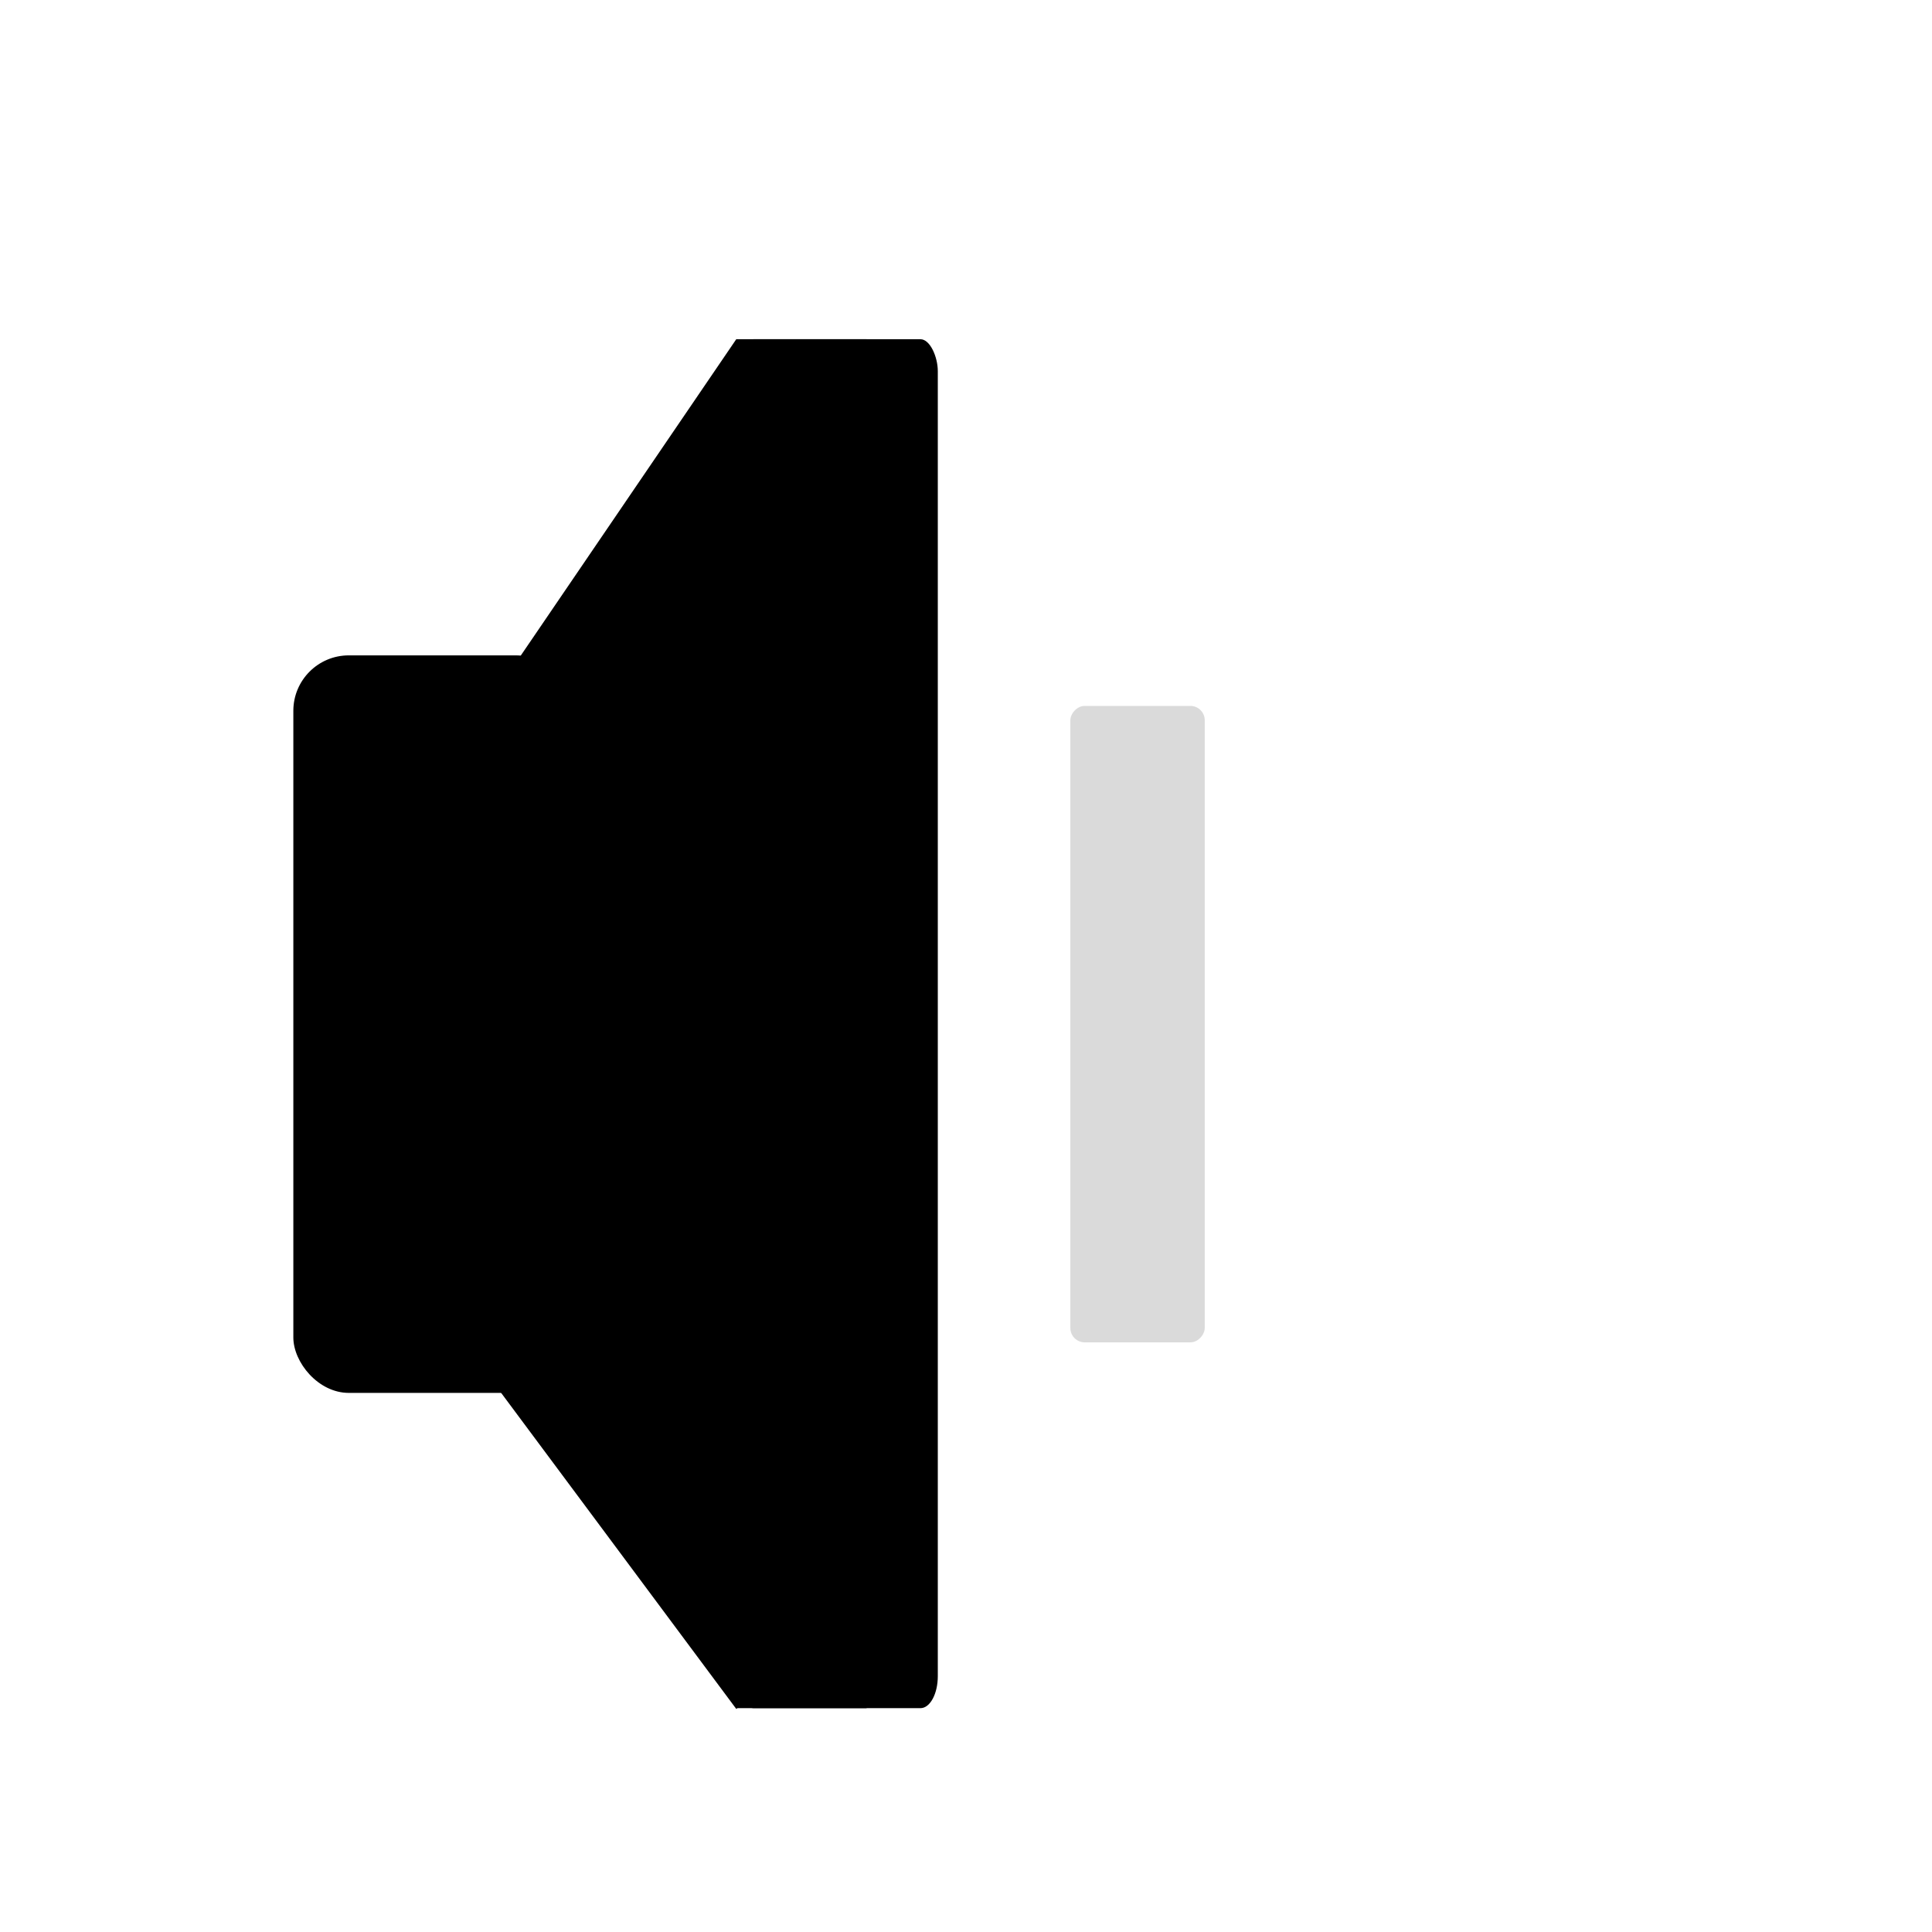 <?xml version="1.0" encoding="UTF-8" standalone="no"?>
<!-- Created with Inkscape (http://www.inkscape.org/) -->

<svg
   width="64"
   height="64"
   viewBox="0 0 16.933 16.933"
   version="1.1"
   id="svg1"
   inkscape:version="1.3 (0e150ed6c4, 2023-07-21)"
   sodipodi:docname="audio-volume-low-symbolic.svg"
   xmlns:inkscape="http://www.inkscape.org/namespaces/inkscape"
   xmlns:sodipodi="http://sodipodi.sourceforge.net/DTD/sodipodi-0.dtd"
   xmlns="http://www.w3.org/2000/svg"
   xmlns:svg="http://www.w3.org/2000/svg">
  <sodipodi:namedview
     id="namedview1"
     pagecolor="#ffffff"
     bordercolor="#000000"
     borderopacity="0.25"
     inkscape:showpageshadow="2"
     inkscape:pageopacity="0.0"
     inkscape:pagecheckerboard="0"
     inkscape:deskcolor="#d1d1d1"
     inkscape:document-units="px"
     inkscape:zoom="2.0000001"
     inkscape:cx="-113.5"
     inkscape:cy="74.749998"
     inkscape:window-width="1920"
     inkscape:window-height="1171"
     inkscape:window-x="0"
     inkscape:window-y="0"
     inkscape:window-maximized="1"
     inkscape:current-layer="layer1" />
  <defs
     id="defs1">
    <clipPath
       clipPathUnits="userSpaceOnUse"
       id="clipPath37">
      <path
         id="path37"
         style="fill:#ff0000;fill-opacity:1;fill-rule:nonzero;stroke:none;stroke-width:0.265"
         d="M 2.928,2.294 V 14.753 H 6.313 V 2.294 Z M 4.76,12.975 c 0.002,-0.001 0.003,5.56e-4 0.002,0.002 -0.005,0.003 -0.01,0.005 -0.015,0.008 0.005,-0.003 0.009,-0.007 0.013,-0.01 z m -0.026,0.018 c -0.012,0.008 -0.023,0.015 -0.035,0.023 0.012,-0.008 0.023,-0.015 0.035,-0.023 z" />
    </clipPath>
    <clipPath
       clipPathUnits="userSpaceOnUse"
       id="clipPath43">
      <path
         id="path44"
         style="fill:#ff0000;fill-opacity:1;fill-rule:nonzero;stroke:none;stroke-width:0.265"
         d="m 5.574,19.276 v 14.182 h 7.142 c -0.001,-0.029 -0.002,-0.057 -0.004,-0.086 -0.003,-0.082 -0.007,-0.163 -0.009,-0.245 -0.002,-0.078 -0.004,-0.156 -0.006,-0.235 -0.002,-0.077 -0.004,-0.154 -0.008,-0.231 -0.003,-0.079 -0.006,-0.159 -0.011,-0.238 -0.004,-0.077 -0.009,-0.155 -0.014,-0.232 -0.005,-0.082 -0.009,-0.164 -0.012,-0.246 -0.003,-0.082 -0.004,-0.165 -0.006,-0.248 -0.002,-0.083 -0.004,-0.166 -0.007,-0.25 -0.003,-0.083 -0.005,-0.165 -0.008,-0.248 -0.002,-0.09 -0.004,-0.179 -0.004,-0.269 -5.33e-4,-0.089 7.8e-5,-0.179 10e-4,-0.268 7.38e-4,-0.089 0.002,-0.179 0.005,-0.268 0.003,-0.095 0.006,-0.19 0.01,-0.285 0.004,-0.097 0.007,-0.194 0.01,-0.291 0.003,-0.101 0.007,-0.202 0.01,-0.303 0.003,-0.105 0.005,-0.211 0.008,-0.316 0.003,-0.111 0.006,-0.222 0.009,-0.333 0.003,-0.116 0.006,-0.232 0.009,-0.347 0.003,-0.122 0.006,-0.244 0.01,-0.366 0.004,-0.128 0.007,-0.256 0.012,-0.384 0.005,-0.135 0.014,-0.269 0.022,-0.404 0.008,-0.138 0.016,-0.276 0.023,-0.414 0.008,-0.145 0.017,-0.29 0.026,-0.435 0.009,-0.142 0.018,-0.284 0.021,-0.426 0.004,-0.159 0.005,-0.317 -0.002,-0.476 -0.008,-0.189 -0.021,-0.378 -0.026,-0.567 -0.006,-0.215 -0.007,-0.43 5.17e-4,-0.645 0.008,-0.235 0.017,-0.47 0.021,-0.705 0.003,-0.224 0.004,-0.448 0.006,-0.672 0.002,-0.227 0.003,-0.453 0.004,-0.68 8.28e-4,-0.226 7.56e-4,-0.452 0,-0.679 -1.95e-4,-0.218 -4.16e-4,-0.436 0,-0.654 -9.5e-5,-0.198 -0.001,-0.395 -0.002,-0.592 -8.01e-4,-0.193 -0.002,-0.386 -0.003,-0.579 -0.001,-0.184 -0.002,-0.369 -0.001,-0.553 1.5e-5,-0.004 -1.5e-5,-0.008 0,-0.012 z m 7.266,0 c -1.6e-5,0.004 1.5e-5,0.008 0,0.012 -8.2e-4,0.184 -8.4e-5,0.369 0.001,0.553 0.001,0.193 0.002,0.385 0.003,0.578 7.93e-4,0.198 0.002,0.395 0.002,0.593 -4.13e-4,0.218 -1.94e-4,0.436 0,0.654 7.59e-4,0.226 8.31e-4,0.453 0,0.679 -9.95e-4,0.227 -0.003,0.453 -0.004,0.68 -0.002,0.224 -0.003,0.448 -0.006,0.672 -0.004,0.236 -0.013,0.471 -0.021,0.706 -0.007,0.214 -0.006,0.428 -5.16e-4,0.642 0.006,0.189 0.018,0.378 0.026,0.566 0.007,0.159 0.006,0.319 0.002,0.479 -0.004,0.143 -0.012,0.286 -0.021,0.428 -0.01,0.145 -0.019,0.289 -0.027,0.434 -0.008,0.138 -0.015,0.276 -0.023,0.414 -0.009,0.134 -0.016,0.269 -0.022,0.404 -0.005,0.128 -0.008,0.256 -0.012,0.384 -0.004,0.122 -0.007,0.244 -0.01,0.366 -0.003,0.116 -0.006,0.231 -0.009,0.347 -0.004,0.111 -0.007,0.222 -0.009,0.333 -0.003,0.105 -0.006,0.21 -0.008,0.316 -0.003,0.101 -0.006,0.202 -0.009,0.303 -0.003,0.097 -0.006,0.194 -0.01,0.291 -0.004,0.095 -0.007,0.19 -0.01,0.285 -0.003,0.089 -0.005,0.178 -0.006,0.267 -9.55e-4,0.089 -0.001,0.178 -5.17e-4,0.267 4.4e-4,0.09 0.002,0.179 0.004,0.269 0.002,0.083 0.006,0.165 0.008,0.248 0.003,0.083 0.004,0.166 0.007,0.25 0.002,0.082 0.004,0.165 0.006,0.247 0.003,0.082 0.007,0.163 0.012,0.245 0.006,0.077 0.01,0.155 0.014,0.233 0.004,0.08 0.007,0.159 0.01,0.239 0.003,0.077 0.006,0.154 0.008,0.232 0.002,0.078 0.003,0.156 0.005,0.235 0.002,0.082 0.006,0.163 0.009,0.244 0.001,0.029 0.002,0.058 0.004,0.087 h 7.001 V 19.276 h -6.69 -5.17e-4 c -0.004,0.094 -0.008,0.187 -0.011,0.281 -0.002,0.037 -0.004,0.074 -0.006,0.111 -1.6e-4,0.003 -0.003,0.003 -0.003,0 0.003,-0.037 0.006,-0.074 0.008,-0.111 0.004,-0.094 0.008,-0.187 0.012,-0.281 z m 0.012,0.882 h 5.16e-4 c -7.94e-4,0.002 -0.001,0.005 -0.003,0.008 -7.56e-4,0.002 -0.003,0.001 -0.002,-5.29e-4 0.002,-0.003 0.003,-0.005 0.004,-0.007 z" />
    </clipPath>
  </defs>
  <g
     inkscape:label="Layer 1"
     inkscape:groupmode="layer"
     id="layer1">
    <g
       id="g1">
      <rect
         style="fill:#b5b5b5;fill-opacity:0.502;stroke:none;stroke-width:0.454"
         id="rect8"
         width="1.178"
         height="5.578"
         x="-10.559"
         y="6.187"
         ry="0.126"
         transform="scale(-1,1)" />
      <g
         id="g13"
         transform="translate(1.049,0.184)">
        <rect
           style="fill:#000000;fill-opacity:1;stroke-width:0.292"
           id="rect12"
           width="3.385"
           height="12.459"
           x="2.928"
           y="2.294"
           clip-path="url(#clipPath37)"
           transform="matrix(0.522,0,0,0.963,3.875,0.58)"
           ry="0.291" />
        <rect
           style="fill:#000000;fill-opacity:1;stroke-width:0.178"
           id="rect9"
           width="2.438"
           height="6.464"
           x="1.522"
           y="5.56"
           ry="0.486" />
        <path
           style="fill:#b5b5b5;fill-opacity:0.502;stroke:none;stroke-width:1"
           d="M 5.601,2.806 3.297,5.566"
           id="path9" />
        <path
           style="fill:#000000;fill-opacity:1;stroke:none;stroke-width:1"
           d="m 5.404,2.789 -2.083,3.058 -0.006,6.139 2.089,2.808 0.676,-0.552 V 3.414 Z"
           id="path10"
           sodipodi:nodetypes="ccccccc" />
        <path
           style="fill:#000000;fill-opacity:1;stroke:none;stroke-width:1"
           d="M 5.509,2.827 Z"
           id="path11" />
        <path
           style="fill:#000000;fill-opacity:1;stroke:none;stroke-width:1"
           d="M 5.427,2.828 Z"
           id="path12" />
        <rect
           style="fill:#000000;fill-opacity:1;stroke-width:0.292"
           id="rect13"
           width="3.385"
           height="12.459"
           x="2.928"
           y="2.294"
           clip-path="url(#clipPath37)"
           transform="matrix(0.337,0,0,0.963,4.419,0.58)" />
      </g>
    </g>
  </g>
</svg>

